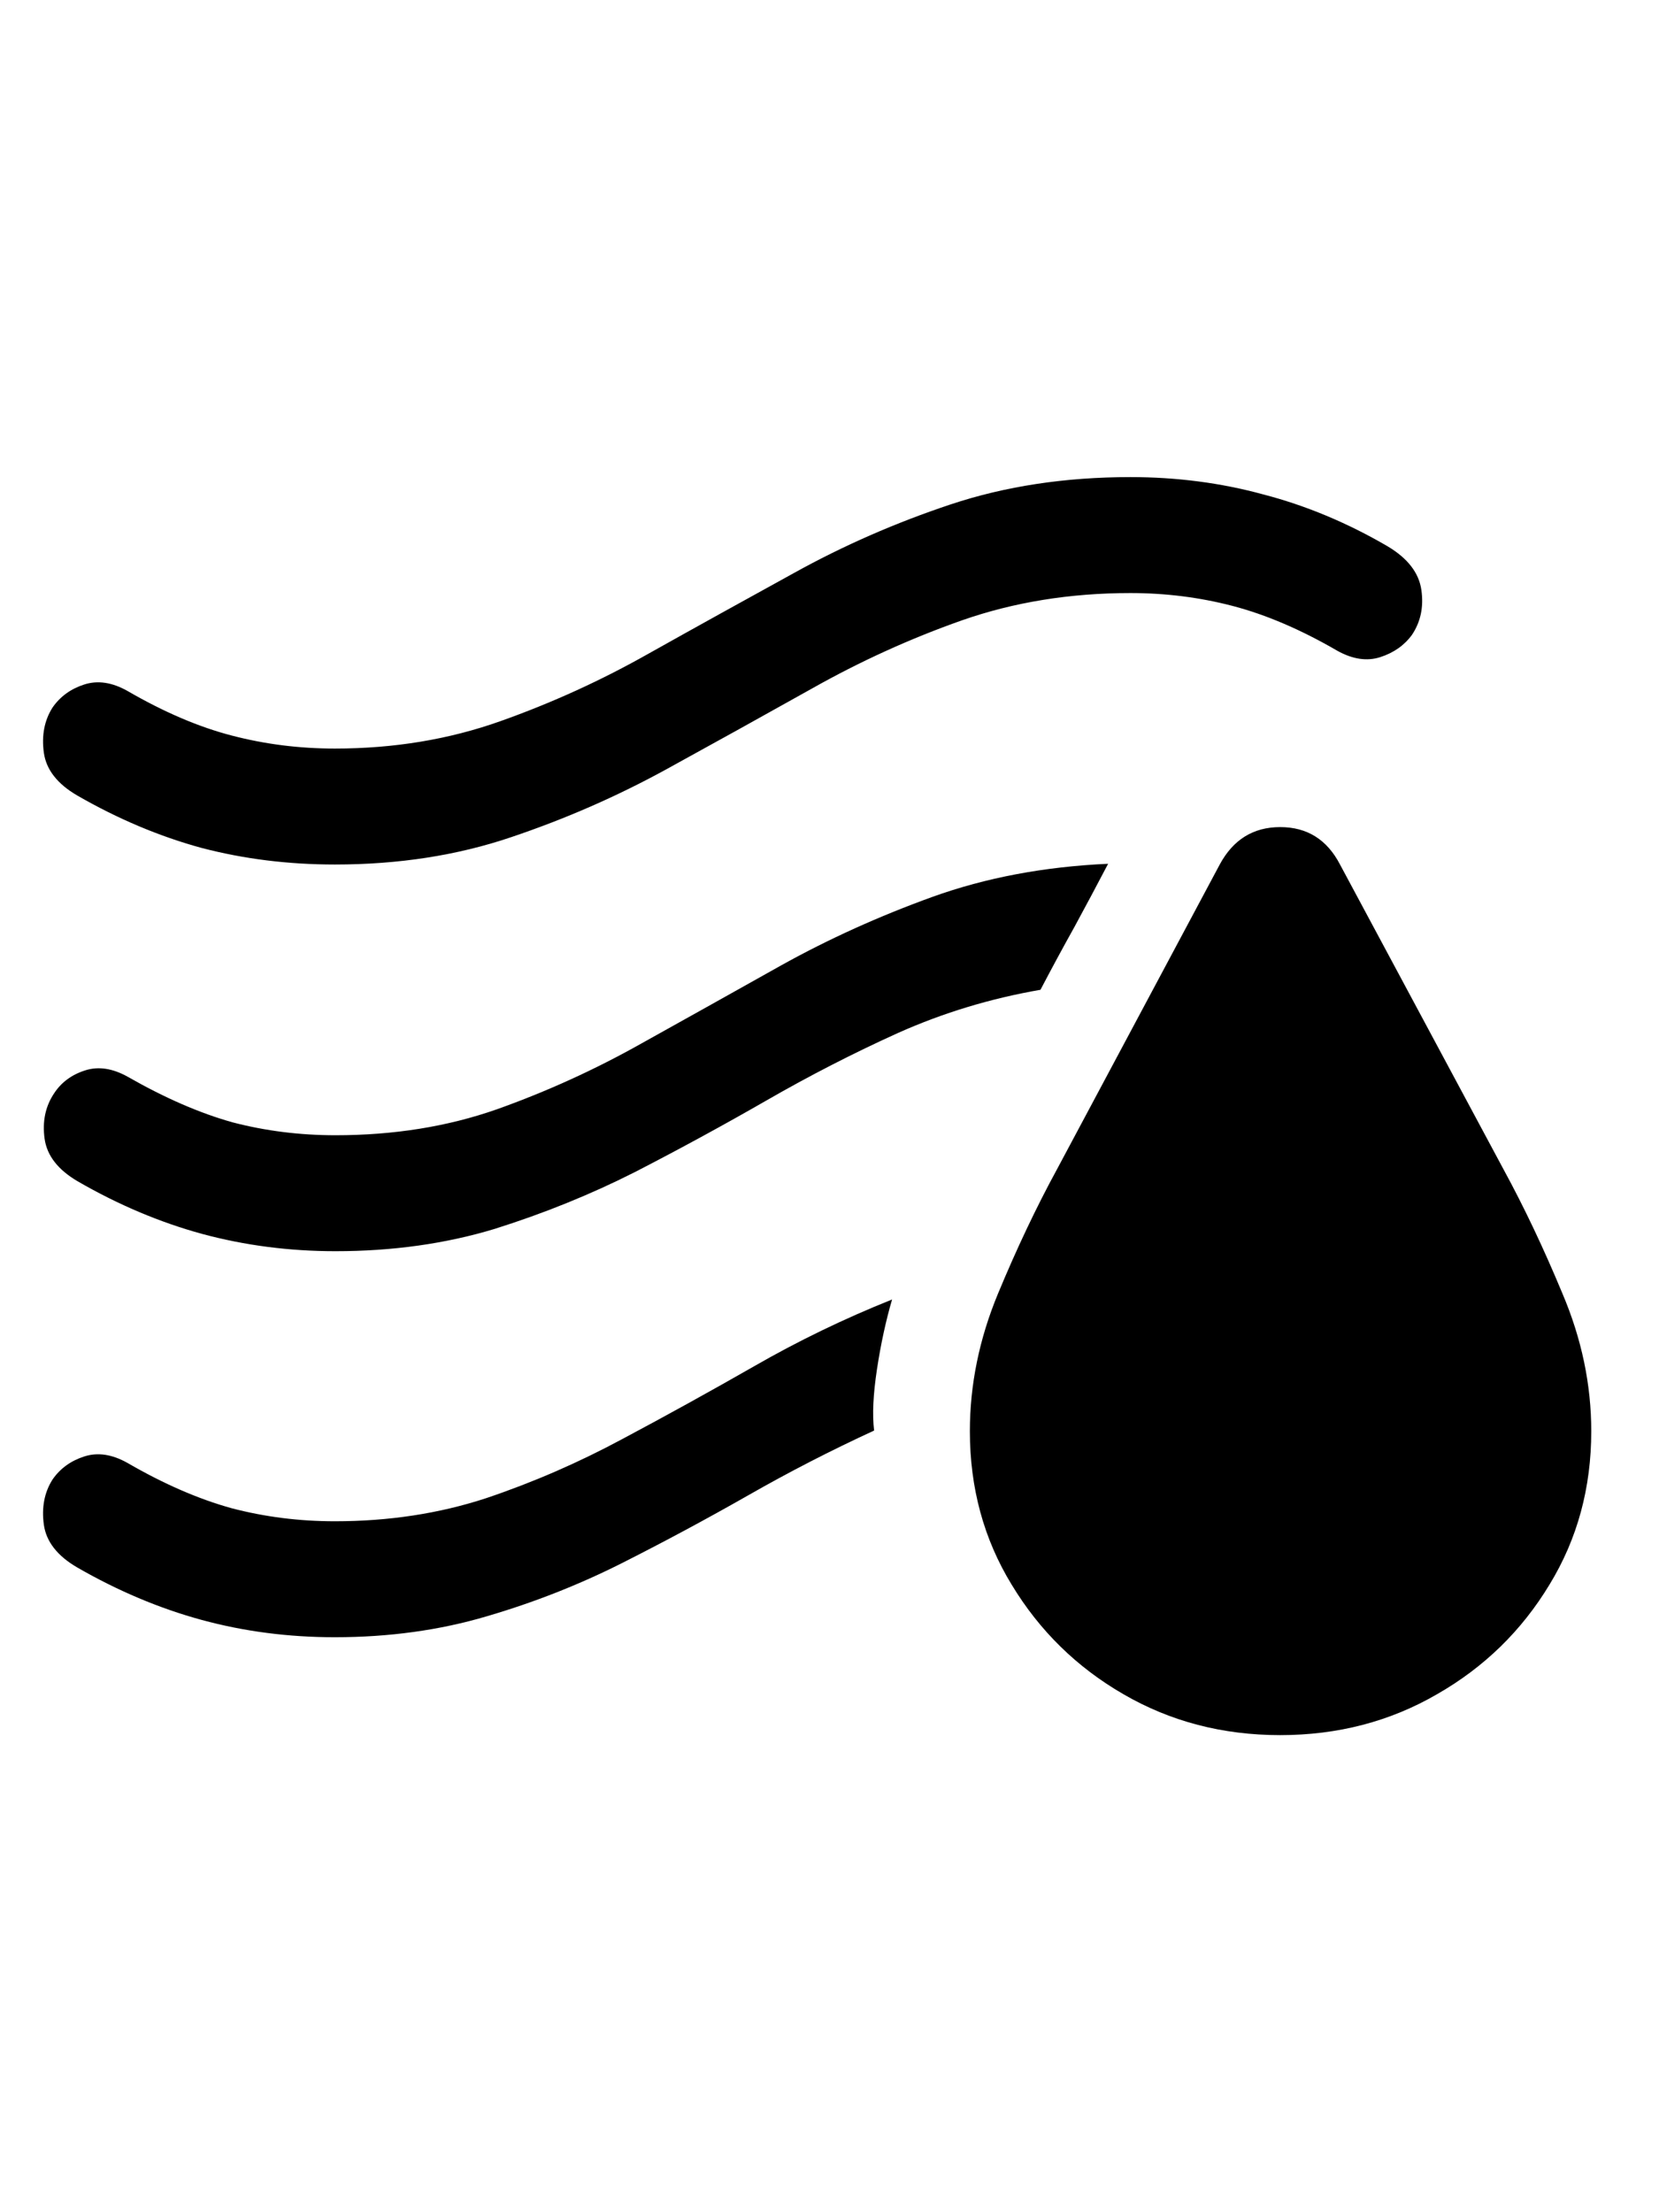 <svg
	color="rgb(0, 0, 0)"
	viewBox="0 0 18 24"
	fill="none"
	xmlns="http://www.w3.org/2000/svg"
>
	<path
		d="M13.89 18.824C14.515 18.824 15.083 18.676 15.594 18.379C16.104 18.087 16.51 17.691 16.812 17.191C17.114 16.697 17.265 16.142 17.265 15.527C17.265 15.022 17.161 14.525 16.953 14.035C16.75 13.546 16.536 13.095 16.312 12.684L14.539 9.379C14.398 9.108 14.182 8.973 13.89 8.973C13.599 8.973 13.38 9.108 13.234 9.379L11.469 12.684C11.245 13.095 11.031 13.546 10.828 14.035C10.625 14.525 10.523 15.022 10.523 15.527C10.523 16.142 10.674 16.697 10.976 17.191C11.278 17.691 11.682 18.087 12.187 18.379C12.698 18.676 13.265 18.824 13.89 18.824ZM3.633 9.379C4.325 9.379 4.963 9.28 5.547 9.082C6.135 8.884 6.695 8.639 7.226 8.348C7.758 8.056 8.284 7.764 8.804 7.473C9.33 7.176 9.875 6.928 10.437 6.73C11 6.533 11.609 6.434 12.265 6.434C12.646 6.434 13.015 6.48 13.375 6.574C13.734 6.668 14.112 6.829 14.508 7.059C14.674 7.152 14.831 7.176 14.976 7.129C15.122 7.082 15.237 7.001 15.32 6.887C15.414 6.746 15.448 6.585 15.422 6.402C15.396 6.215 15.273 6.056 15.054 5.926C14.617 5.671 14.166 5.483 13.703 5.363C13.245 5.238 12.765 5.176 12.265 5.176C11.557 5.176 10.906 5.275 10.312 5.473C9.718 5.671 9.153 5.918 8.617 6.215C8.086 6.507 7.56 6.798 7.039 7.09C6.523 7.382 5.987 7.626 5.429 7.824C4.872 8.022 4.273 8.121 3.633 8.121C3.247 8.121 2.875 8.074 2.515 7.98C2.156 7.887 1.778 7.725 1.383 7.496C1.216 7.402 1.06 7.379 0.914 7.426C0.768 7.473 0.653 7.556 0.57 7.676C0.481 7.816 0.45 7.98 0.476 8.168C0.502 8.35 0.622 8.504 0.836 8.629C1.278 8.884 1.729 9.074 2.187 9.199C2.646 9.319 3.127 9.379 3.633 9.379ZM3.64 13.574C4.26 13.574 4.836 13.493 5.367 13.332C5.898 13.165 6.406 12.96 6.89 12.715C7.375 12.465 7.849 12.207 8.312 11.941C8.781 11.671 9.258 11.426 9.742 11.207C10.232 10.988 10.747 10.832 11.289 10.738C11.409 10.509 11.531 10.283 11.656 10.059C11.781 9.829 11.903 9.6 12.023 9.371C11.331 9.402 10.695 9.522 10.117 9.73C9.539 9.939 8.992 10.186 8.476 10.473C7.966 10.759 7.458 11.043 6.953 11.324C6.453 11.605 5.932 11.842 5.39 12.035C4.854 12.223 4.271 12.316 3.64 12.316C3.255 12.316 2.883 12.27 2.523 12.176C2.169 12.077 1.791 11.913 1.39 11.684C1.224 11.59 1.067 11.566 0.922 11.613C0.776 11.66 0.664 11.743 0.586 11.863C0.492 12.004 0.458 12.168 0.484 12.355C0.51 12.538 0.63 12.691 0.843 12.816C1.286 13.072 1.737 13.262 2.195 13.387C2.659 13.512 3.14 13.574 3.64 13.574ZM3.633 17.762C4.221 17.762 4.771 17.686 5.281 17.535C5.797 17.384 6.286 17.191 6.75 16.957C7.213 16.723 7.669 16.478 8.117 16.223C8.565 15.967 9.021 15.733 9.484 15.52C9.463 15.348 9.474 15.126 9.515 14.855C9.557 14.579 9.612 14.327 9.679 14.098C9.159 14.306 8.659 14.548 8.179 14.824C7.705 15.095 7.229 15.358 6.75 15.613C6.276 15.868 5.784 16.082 5.273 16.254C4.763 16.421 4.216 16.504 3.633 16.504C3.247 16.504 2.875 16.457 2.515 16.363C2.156 16.264 1.778 16.1 1.383 15.871C1.216 15.777 1.06 15.754 0.914 15.801C0.768 15.848 0.653 15.931 0.57 16.051C0.481 16.191 0.45 16.355 0.476 16.543C0.502 16.725 0.622 16.879 0.836 17.004C1.278 17.259 1.729 17.449 2.187 17.574C2.646 17.699 3.127 17.762 3.633 17.762Z"
		fill="currentColor"
	/>
</svg>
